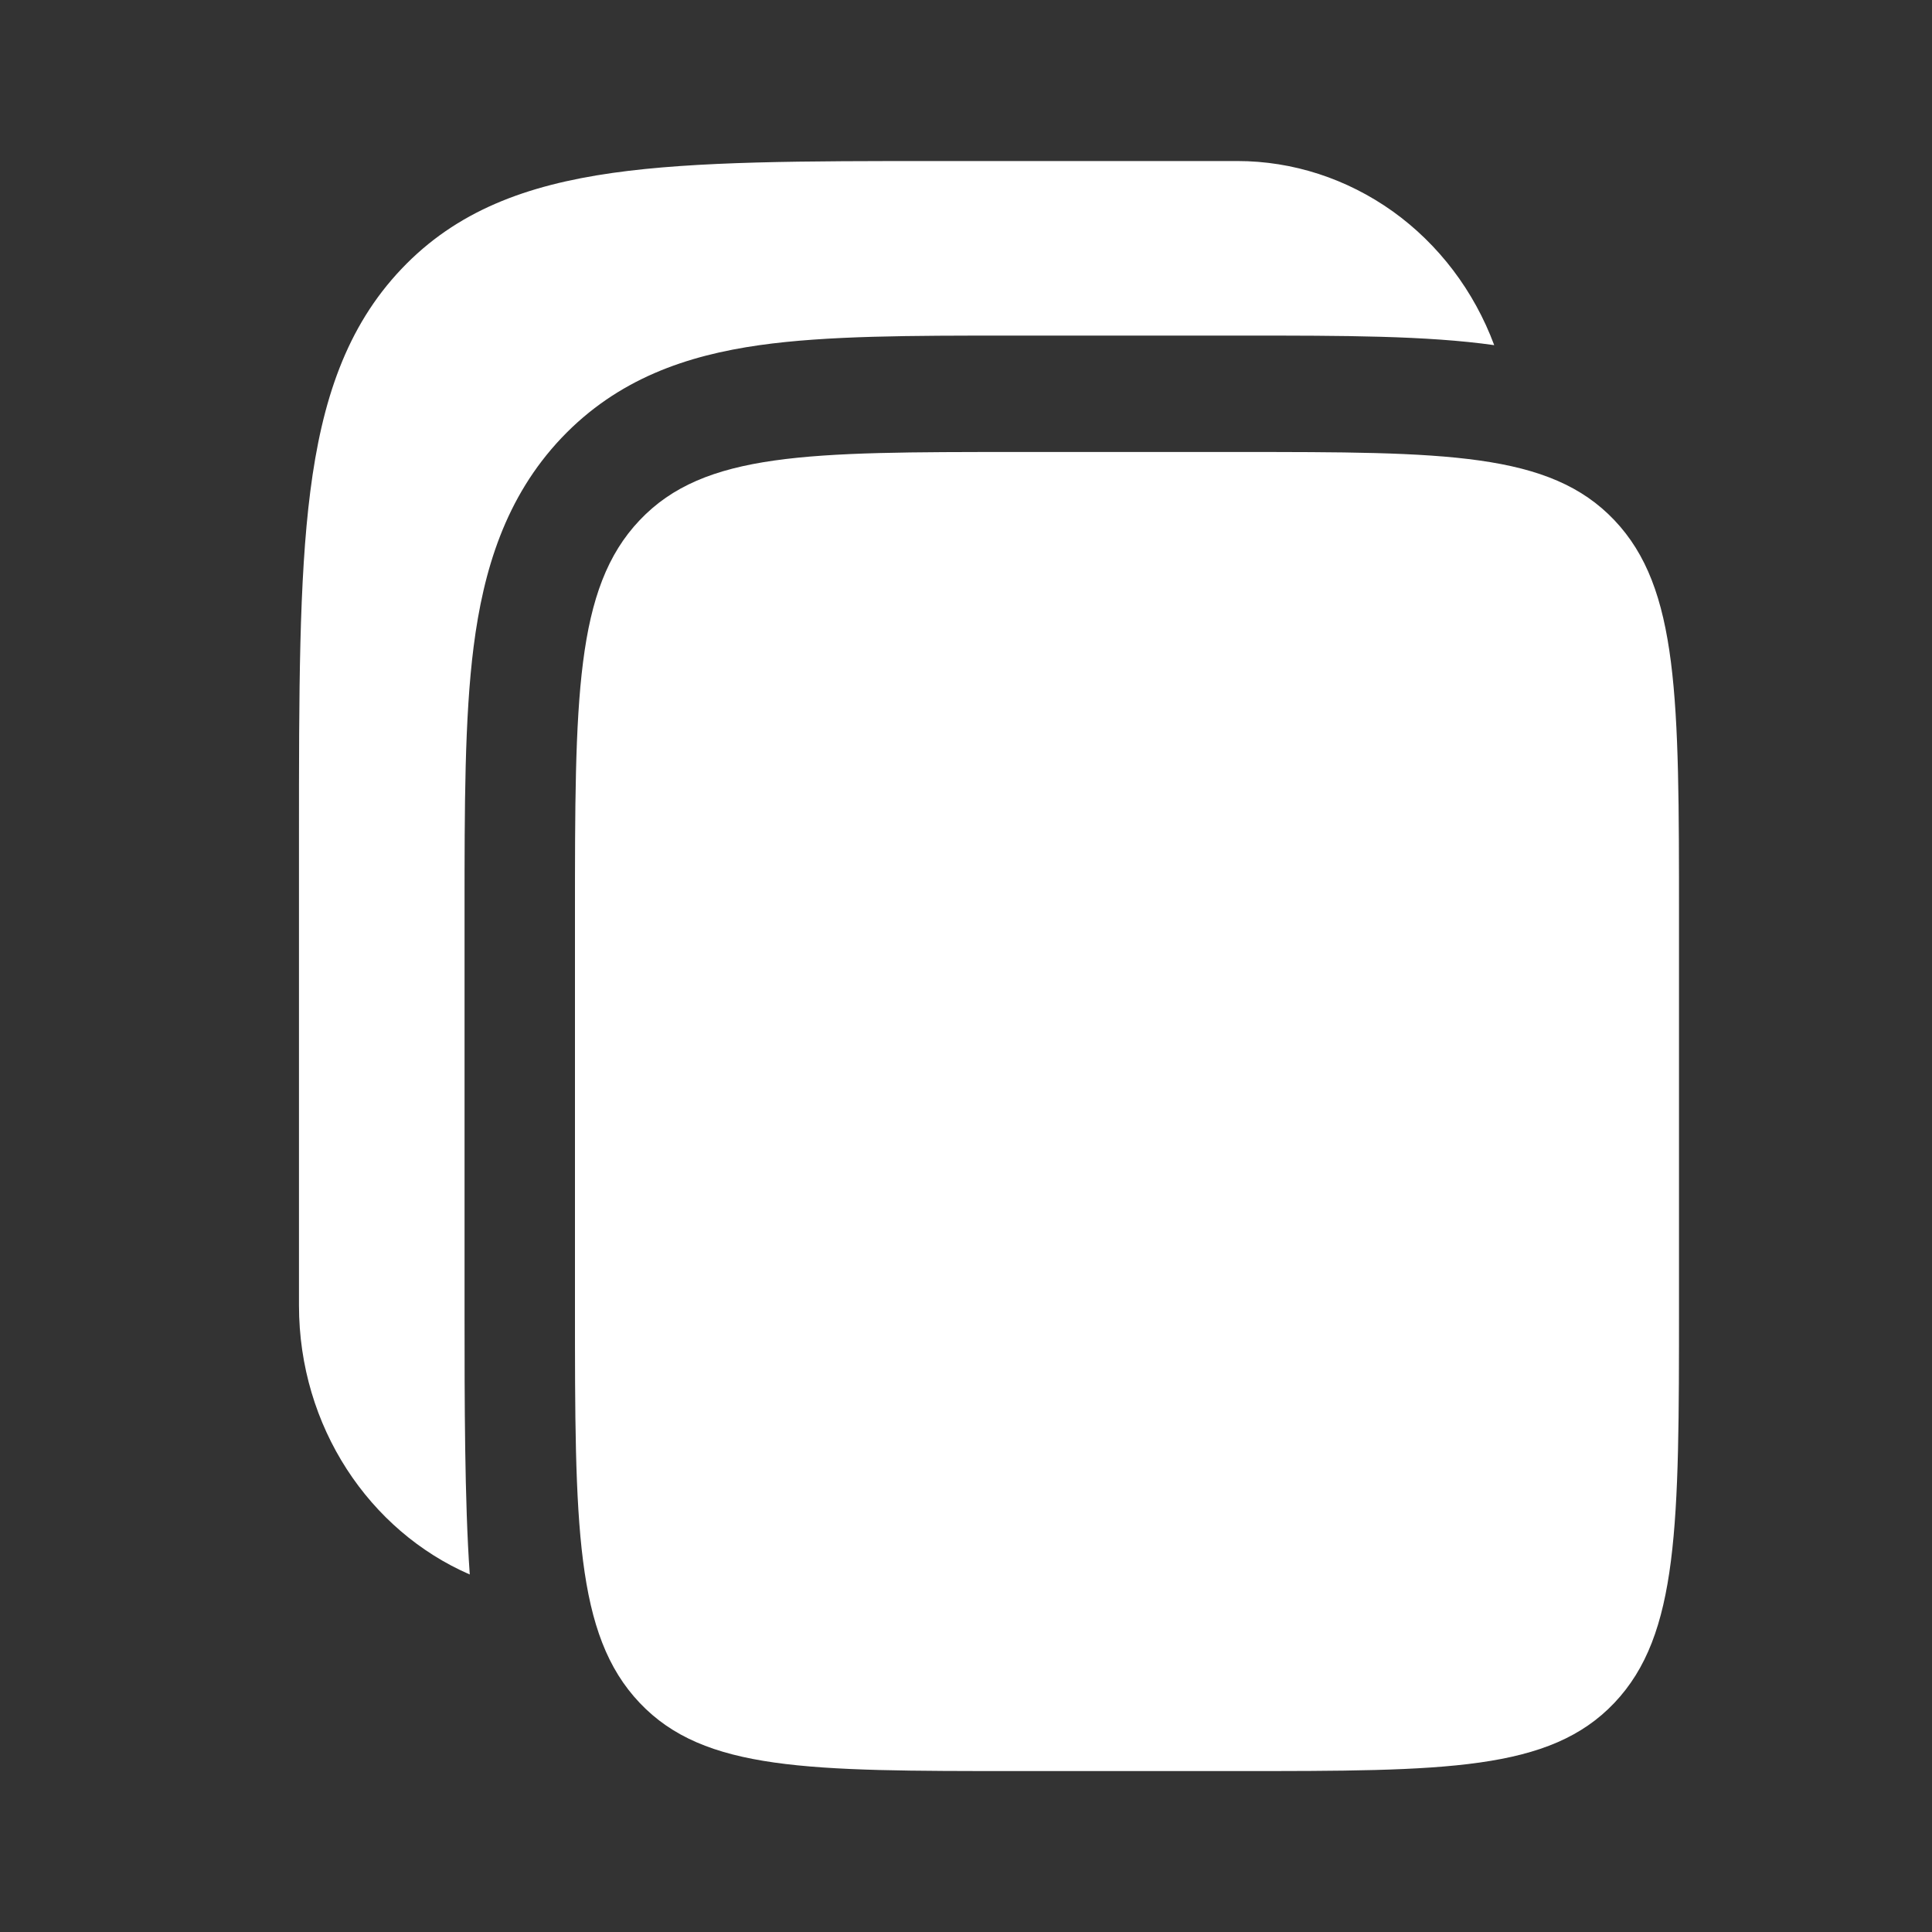 <svg width="20" height="20" viewBox="0 0 20 20" fill="none" xmlns="http://www.w3.org/2000/svg">
<rect x="0" y="0" width="20" height="20" fill="#333333" stroke="none"/>
<path d="M12.809 1.667H9.719C8.319 1.667 7.21 1.667 6.342 1.79C5.448 1.917 4.725 2.184 4.156 2.784C3.585 3.385 3.332 4.148 3.212 5.089C3.095 6.004 3.095 7.174 3.095 8.649V13.514C3.095 14.771 3.825 15.848 4.863 16.299C4.809 15.541 4.809 14.479 4.809 13.594V9.419C4.809 8.351 4.809 7.43 4.903 6.694C5.004 5.904 5.231 5.147 5.813 4.533C6.396 3.919 7.114 3.679 7.863 3.573C8.562 3.474 9.435 3.474 10.448 3.474H12.885C13.898 3.474 14.769 3.474 15.468 3.573C15.259 3.011 14.893 2.529 14.419 2.189C13.944 1.85 13.384 1.667 12.809 1.667Z" fill="white"/>
<path d="M5.952 9.498C5.952 7.226 5.952 6.09 6.622 5.385C7.291 4.679 8.368 4.679 10.524 4.679H12.809C14.964 4.679 16.042 4.679 16.712 5.385C17.381 6.09 17.381 7.226 17.381 9.498V13.514C17.381 15.786 17.381 16.922 16.712 17.628C16.042 18.334 14.964 18.334 12.809 18.334H10.524C8.369 18.334 7.291 18.334 6.622 17.628C5.952 16.922 5.952 15.786 5.952 13.514V9.498Z" fill="white"/>
</svg>

